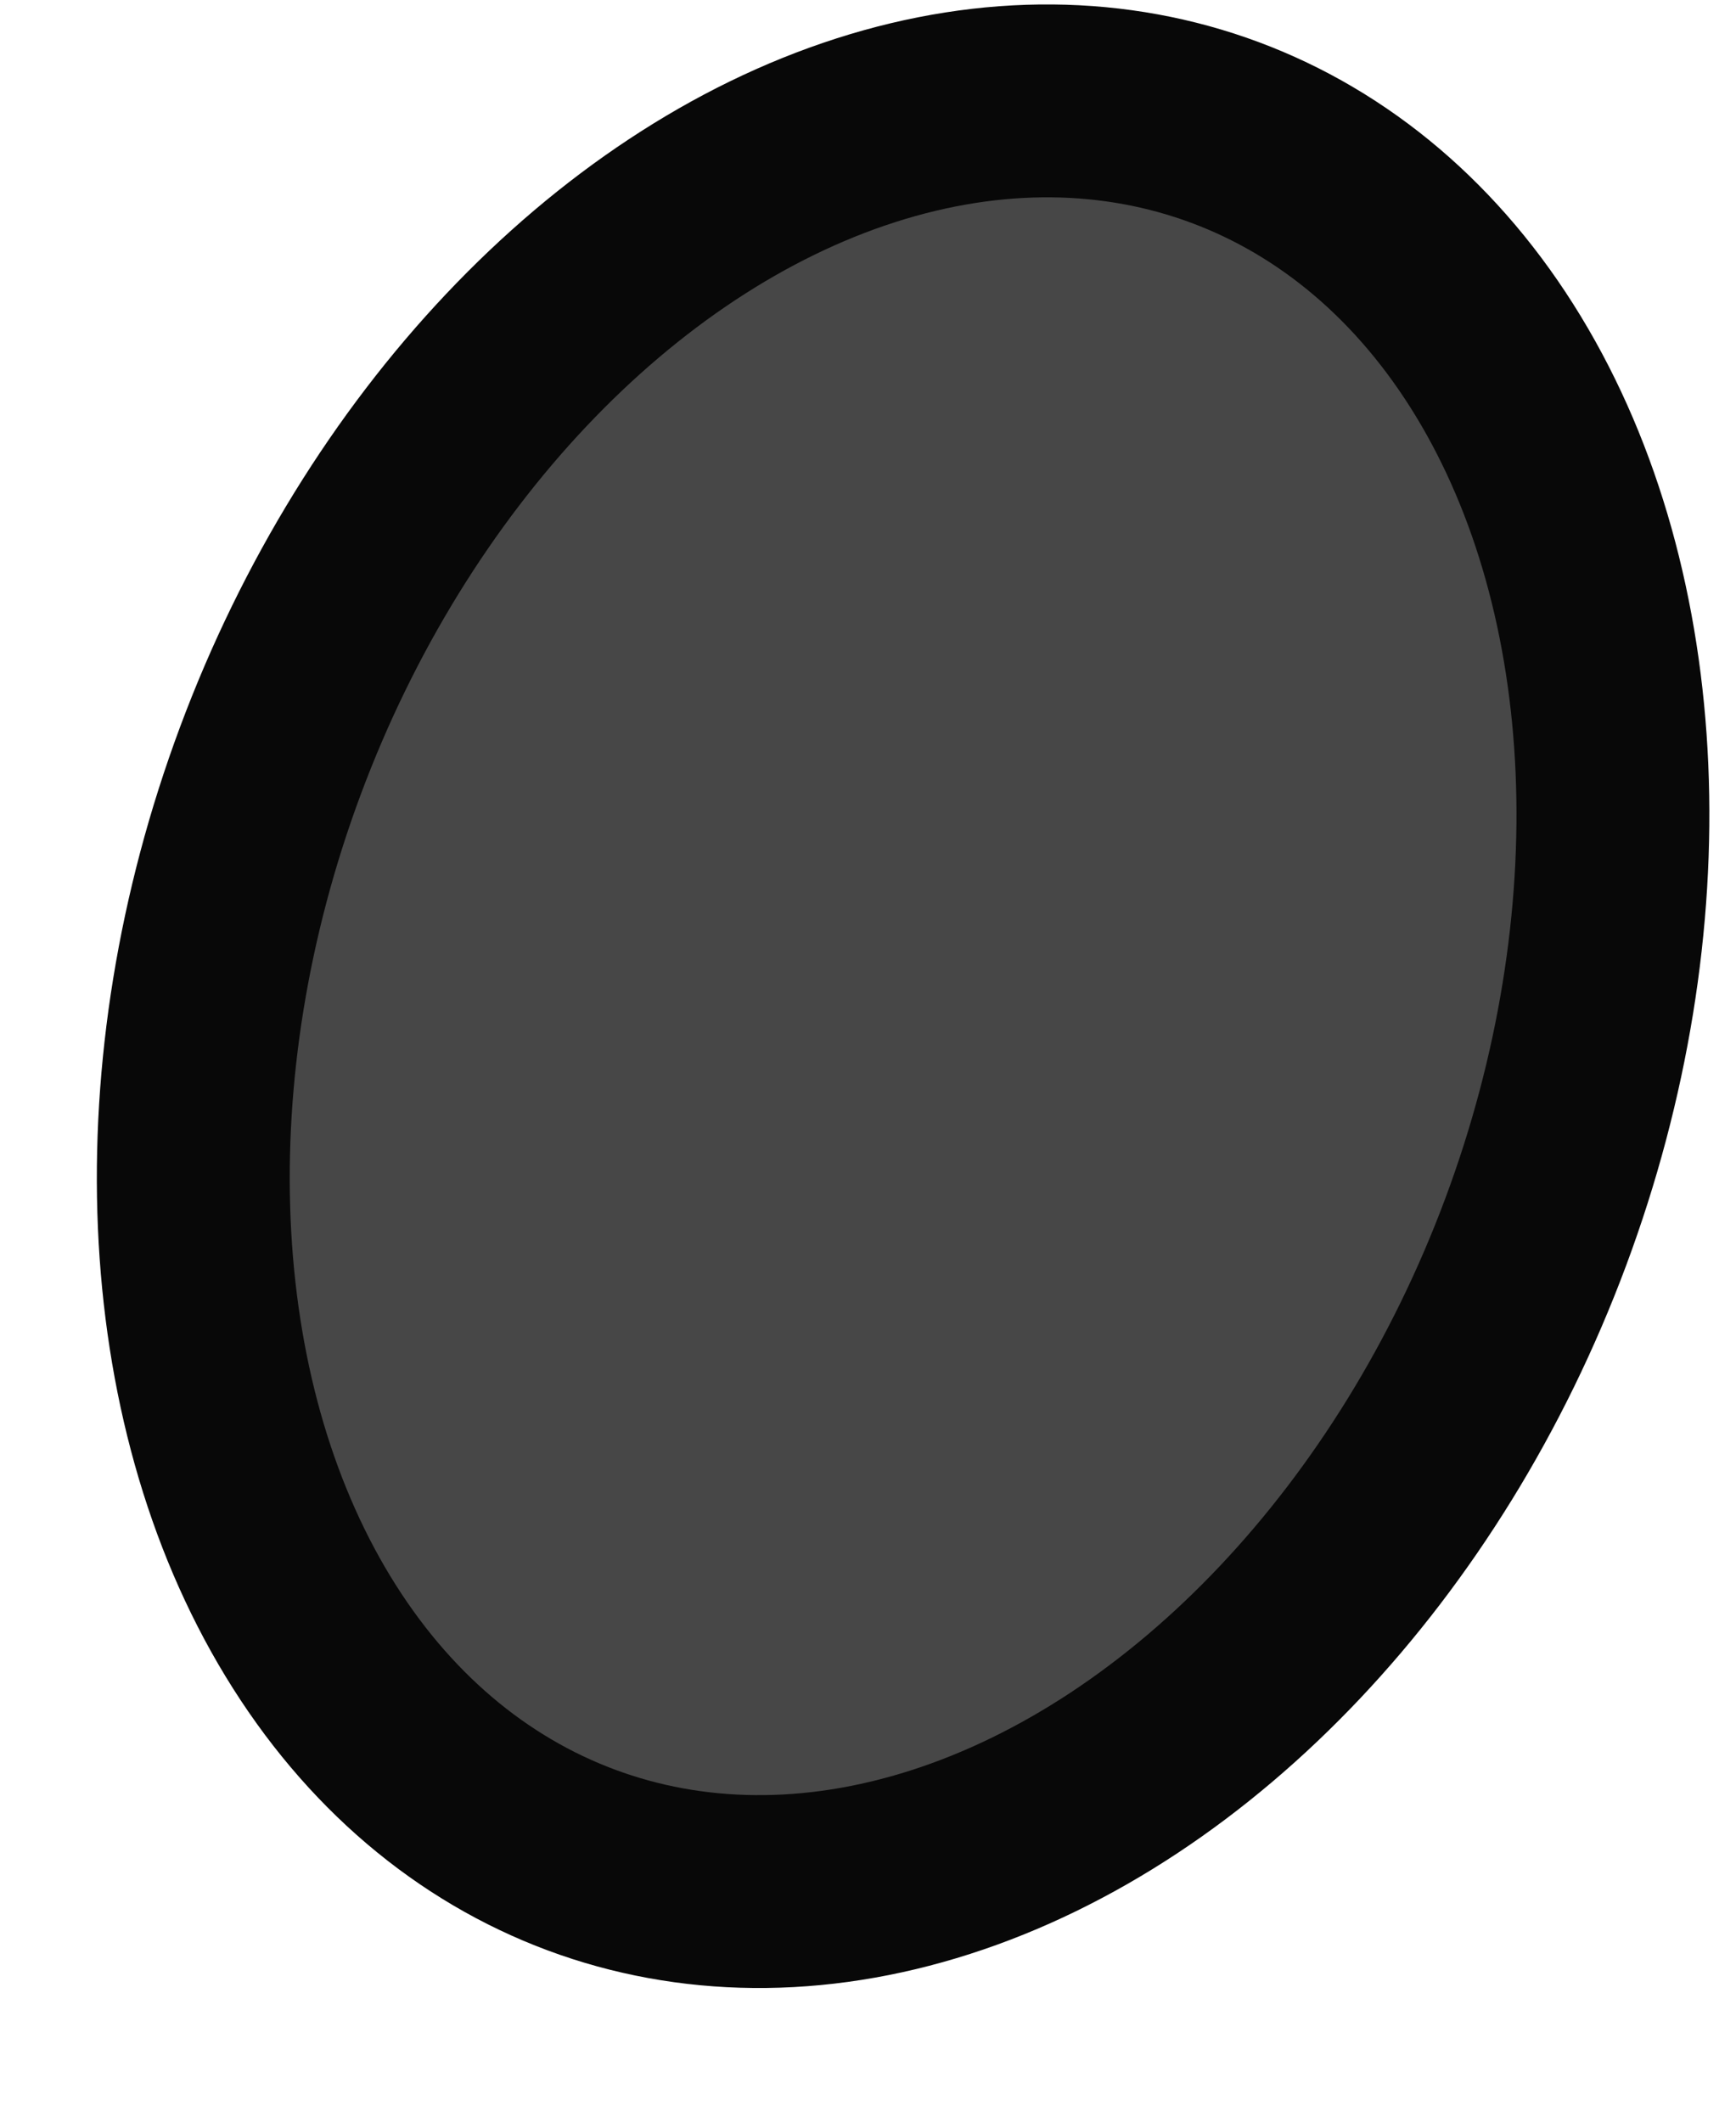 <?xml version="1.0" encoding="UTF-8"?>
<svg width="9px" height="11px" viewBox="0 0 9 11" version="1.1" xmlns="http://www.w3.org/2000/svg" xmlns:xlink="http://www.w3.org/1999/xlink">
    <!-- Generator: Sketch 42 (36781) - http://www.bohemiancoding.com/sketch -->
    <title>Oval</title>
    <desc>Created with Sketch.</desc>
    <defs></defs>
    <g id="Page-1" stroke="none" stroke-width="1" fill="none" fill-rule="evenodd" fill-opacity="0.976">
        <g id="247" transform="translate(-1, -3)" fill-rule="nonzero" stroke="#080808" fill="#434343">
            <g id="Group">
                <ellipse id="Oval" transform="translate(5.682, 8.165) rotate(20.445) translate(-5.682, -8.165) " cx="5.682" cy="8.165" rx="3.5" ry="4.779"></ellipse>
            </g>
        </g>
    </g>
</svg>